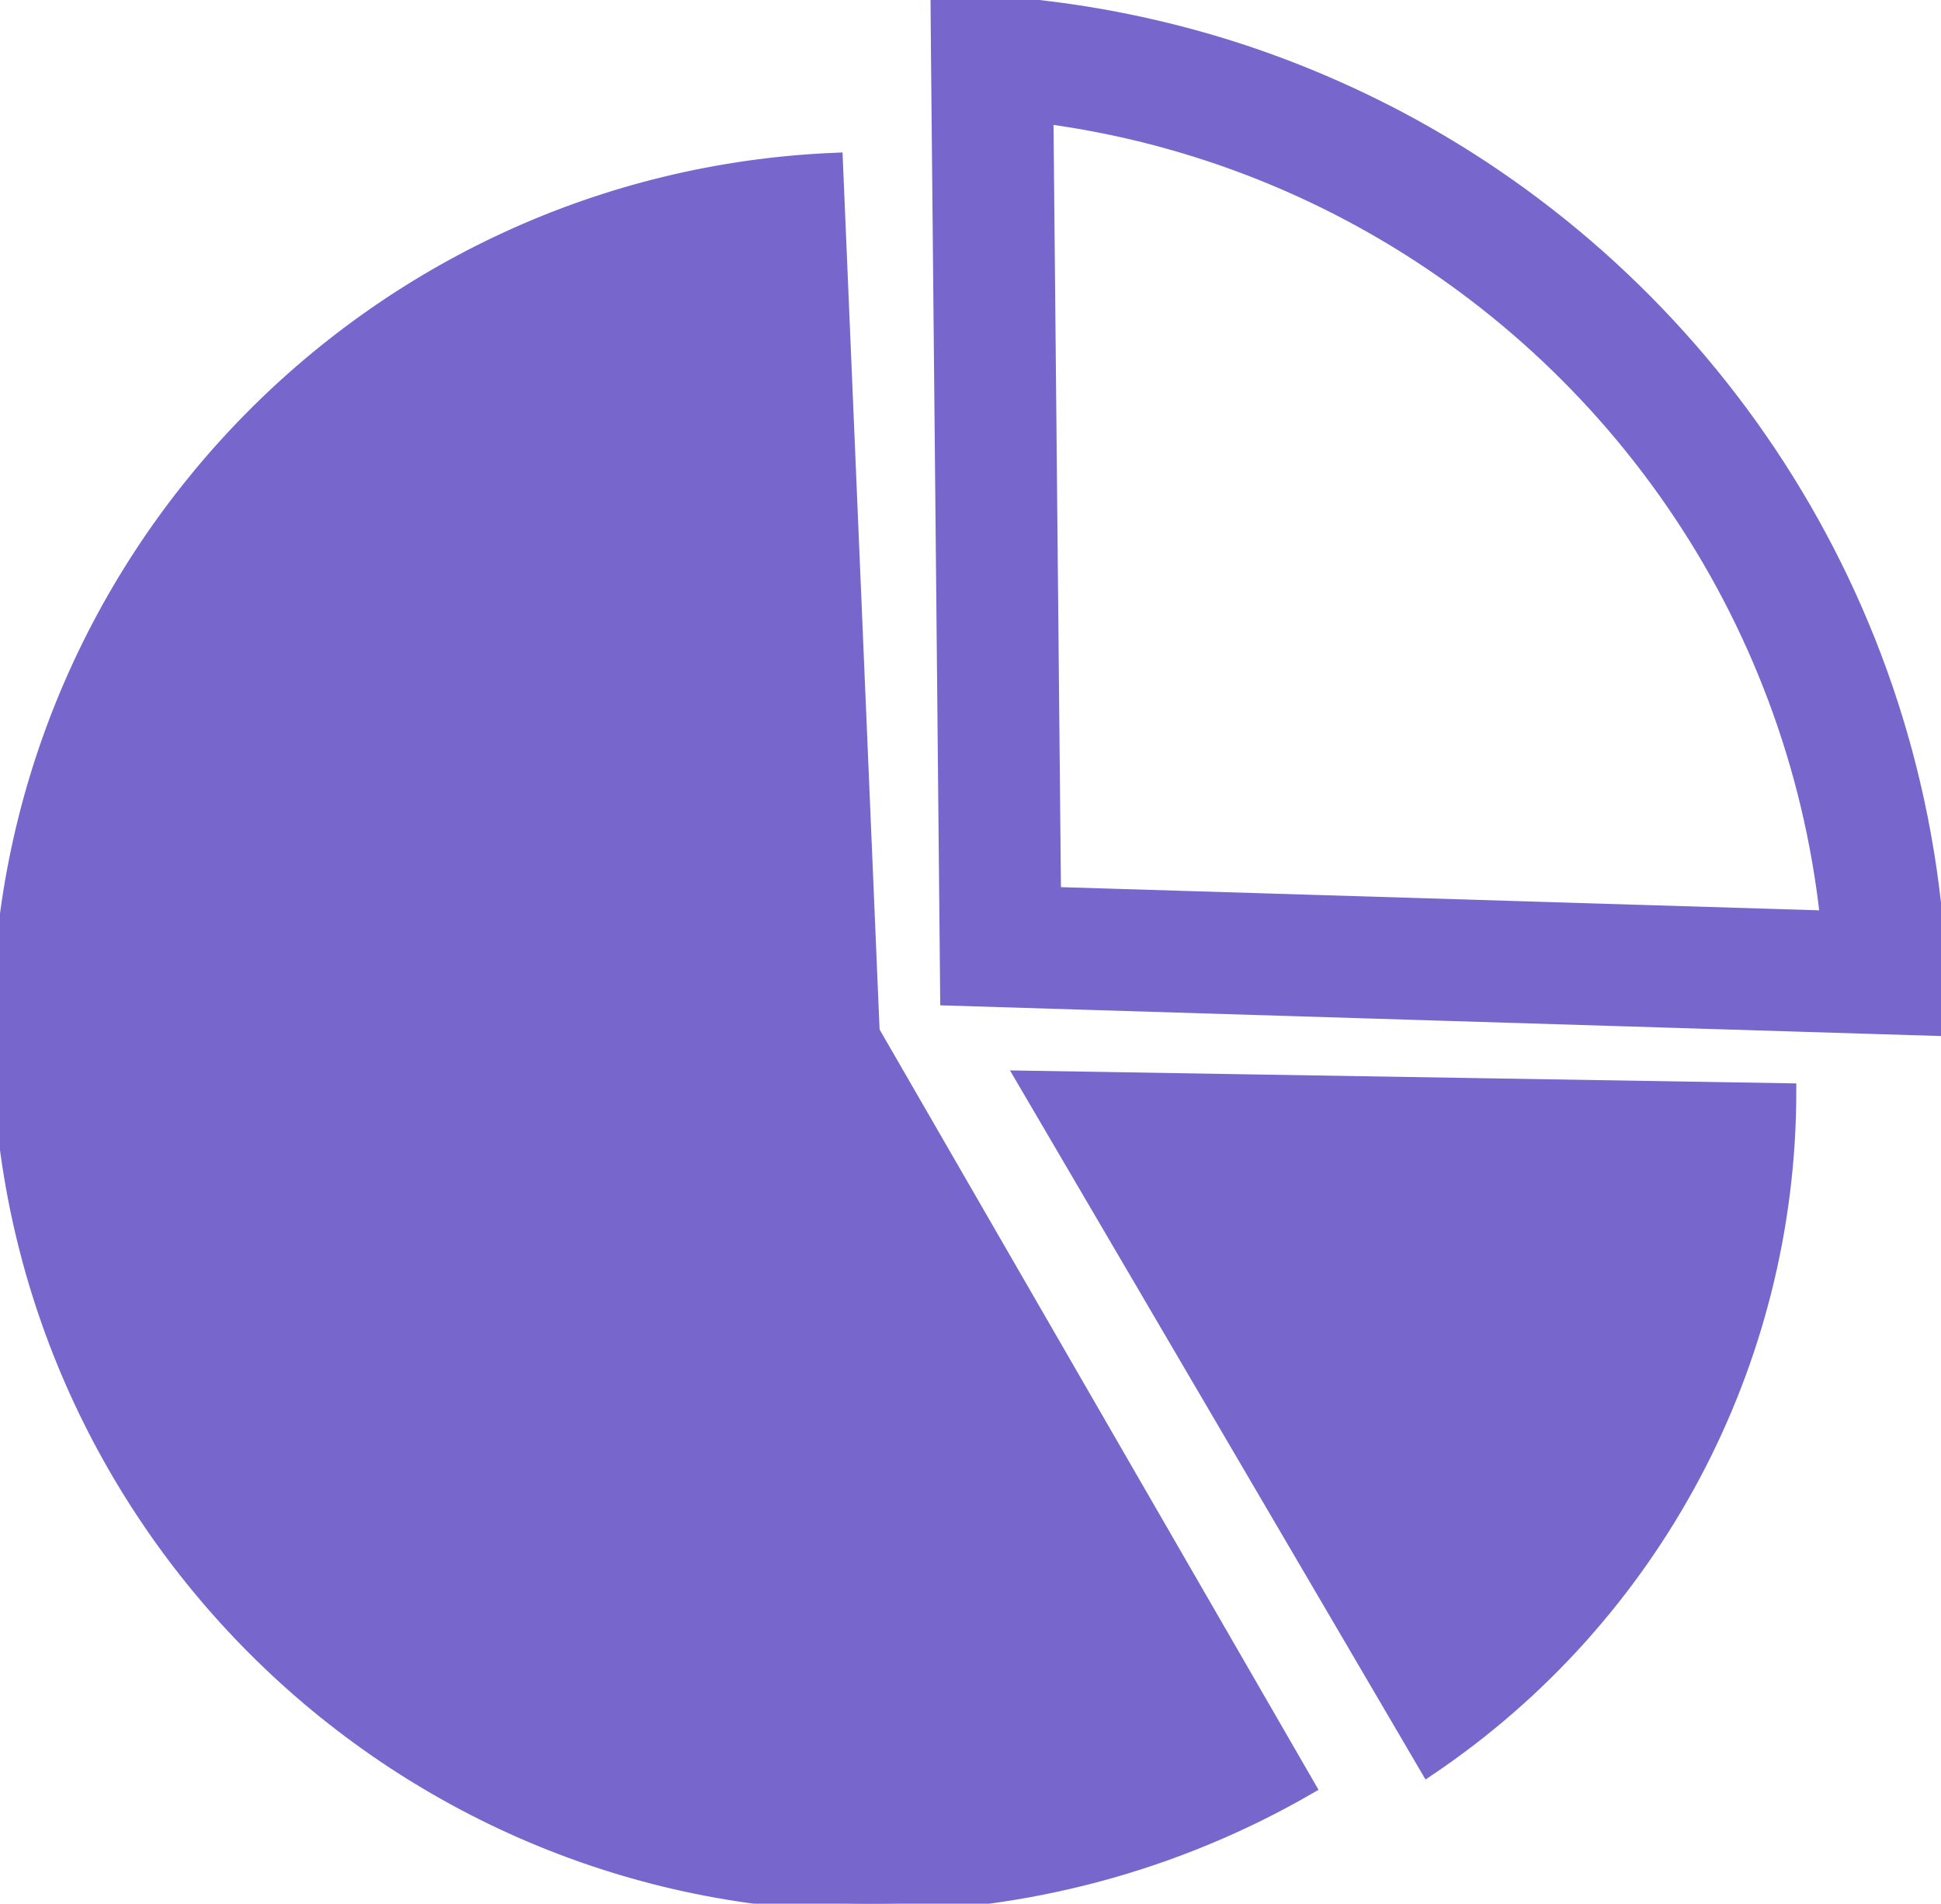 <?xml version="1.0" encoding="utf-8"?><svg version="1.1" id="Layer_1" xmlns="http://www.w3.org/2000/svg" xmlns:xlink="http://www.w3.org/1999/xlink" x="0px" y="0px" viewBox="0 0 122.88 120.5" style="enable-background:new 0 0 122.88 120.5" xml:space="preserve" fill="#7766cc" stroke="#7766cc"><style type="text/css">.st0{fill-rule:evenodd;clip-rule:evenodd;}</style><g><path class="st0" d="M64.82,68.27l48.4,0.8c0,17.19-8.55,33.26-22.81,42.86L64.82,68.27L64.82,68.27z M59.99,59.92L59.44,3.63 L59.41,0l3.61,0.25h0.01h0.01c4.56,0.32,8.98,1.12,13.21,2.33c4.23,1.21,8.29,2.86,12.13,4.87c19.67,10.34,33.27,30.56,34.34,54.02 l0.16,3.61l-3.61-0.11l-56.02-1.72l-3.23-0.1L59.99,59.92L59.99,59.92z M66.19,7.33l0.48,49.31l49.06,1.5 c-2.1-19.45-13.88-36.02-30.48-44.74c-3.41-1.79-7.04-3.26-10.84-4.35C71.74,8.28,69,7.71,66.19,7.33L66.19,7.33z M55.19,65.31 l27.6,47.8c-8.38,4.84-17.92,7.39-27.6,7.39C24.71,120.5,0,95.78,0,65.31c0-29.57,23.31-53.9,52.86-55.14L55.19,65.31L55.19,65.31z"/></g></svg>